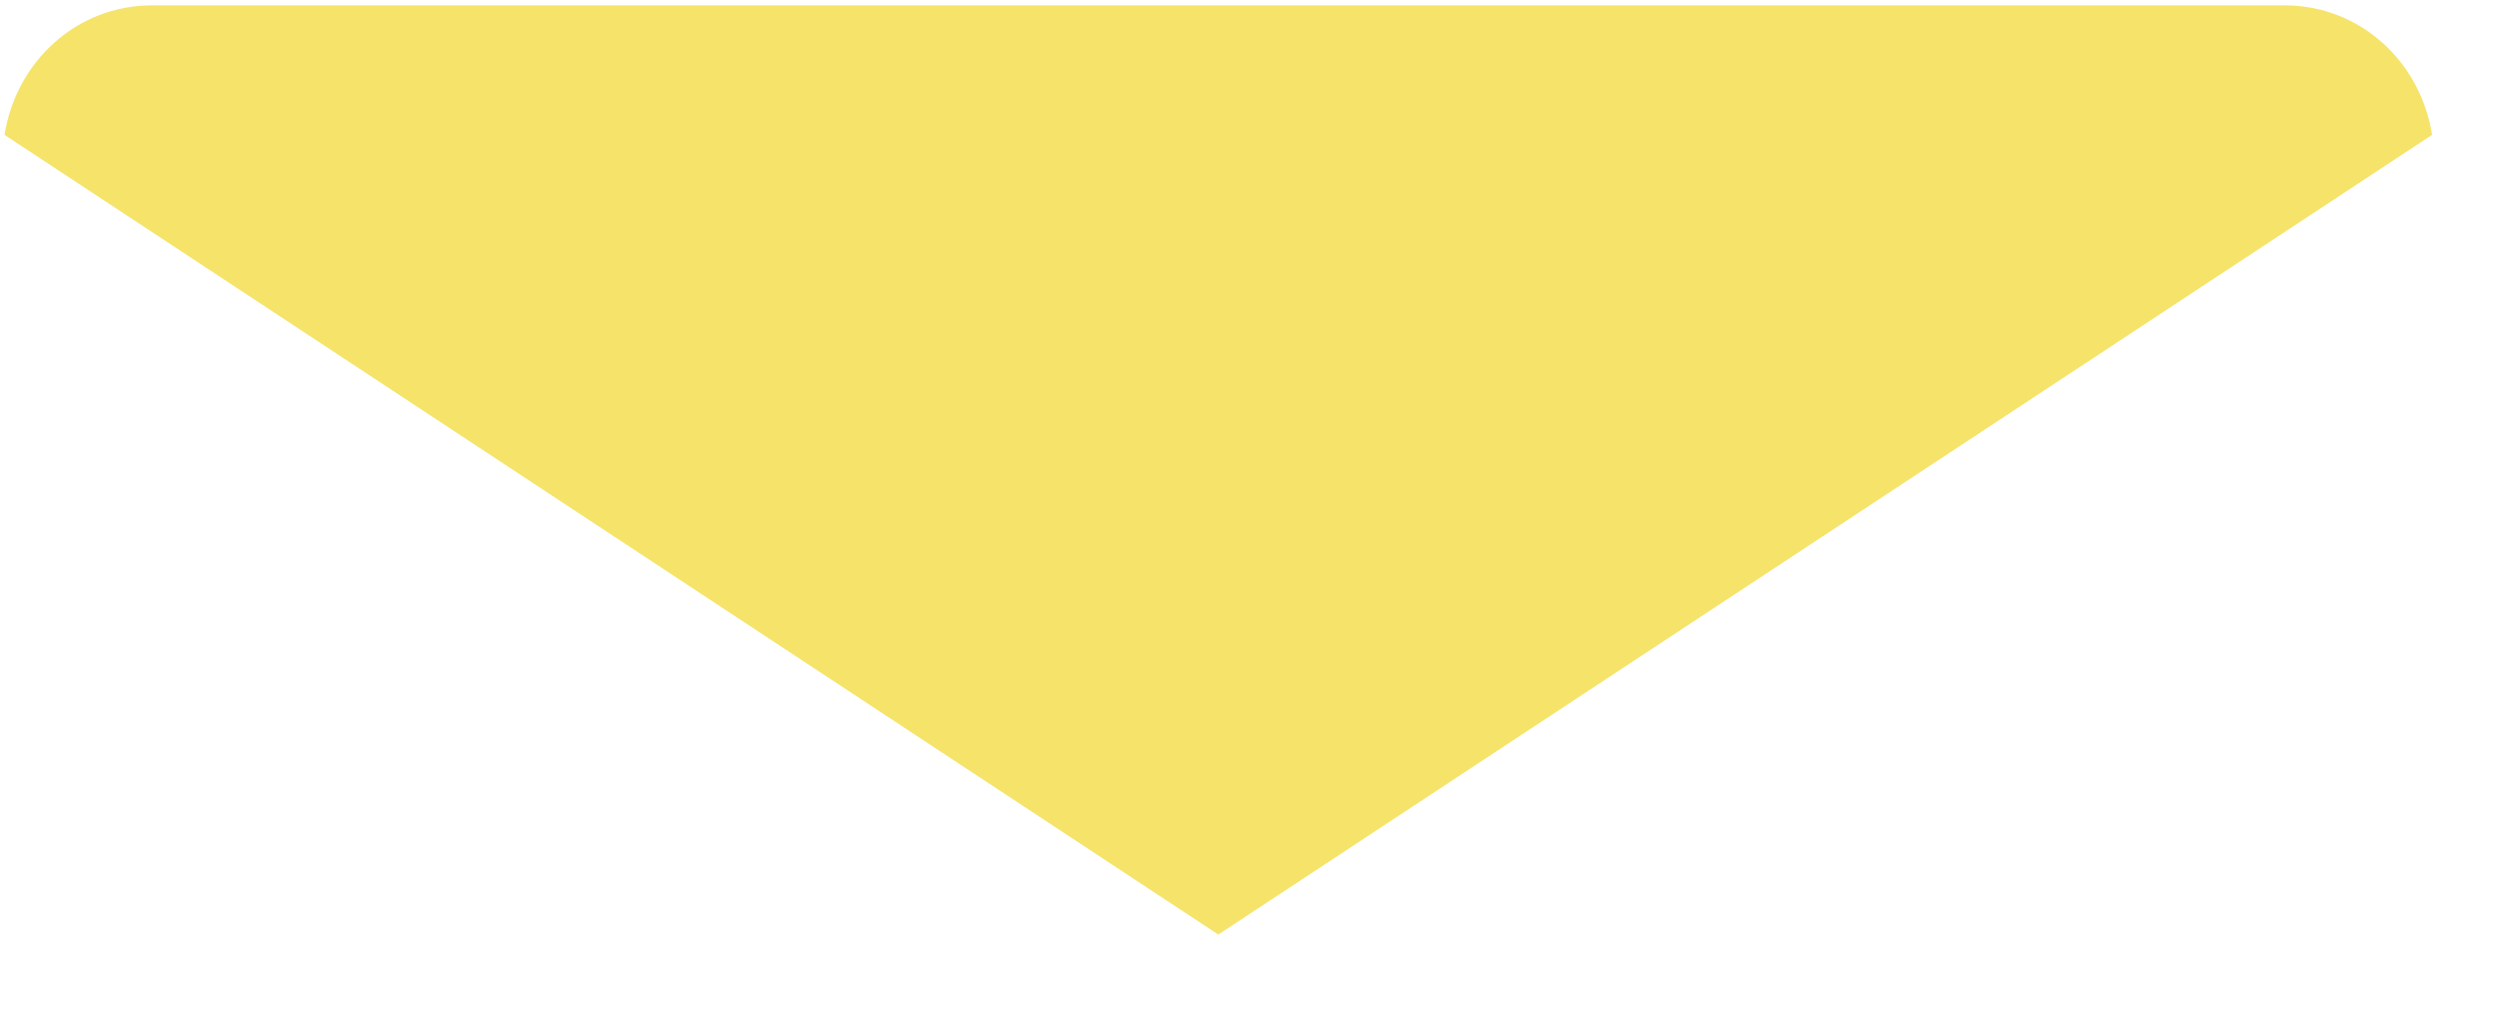 <svg width="22" height="9" viewBox="0 0 22 9" fill="none" xmlns="http://www.w3.org/2000/svg">
<path d="M20.102 0.047H1.34C0.671 0.047 0.141 0.545 0.04 1.187L10.721 8.224L21.402 1.187C21.302 0.545 20.771 0.047 20.102 0.047Z" fill="#F6E36A"/>
</svg>
